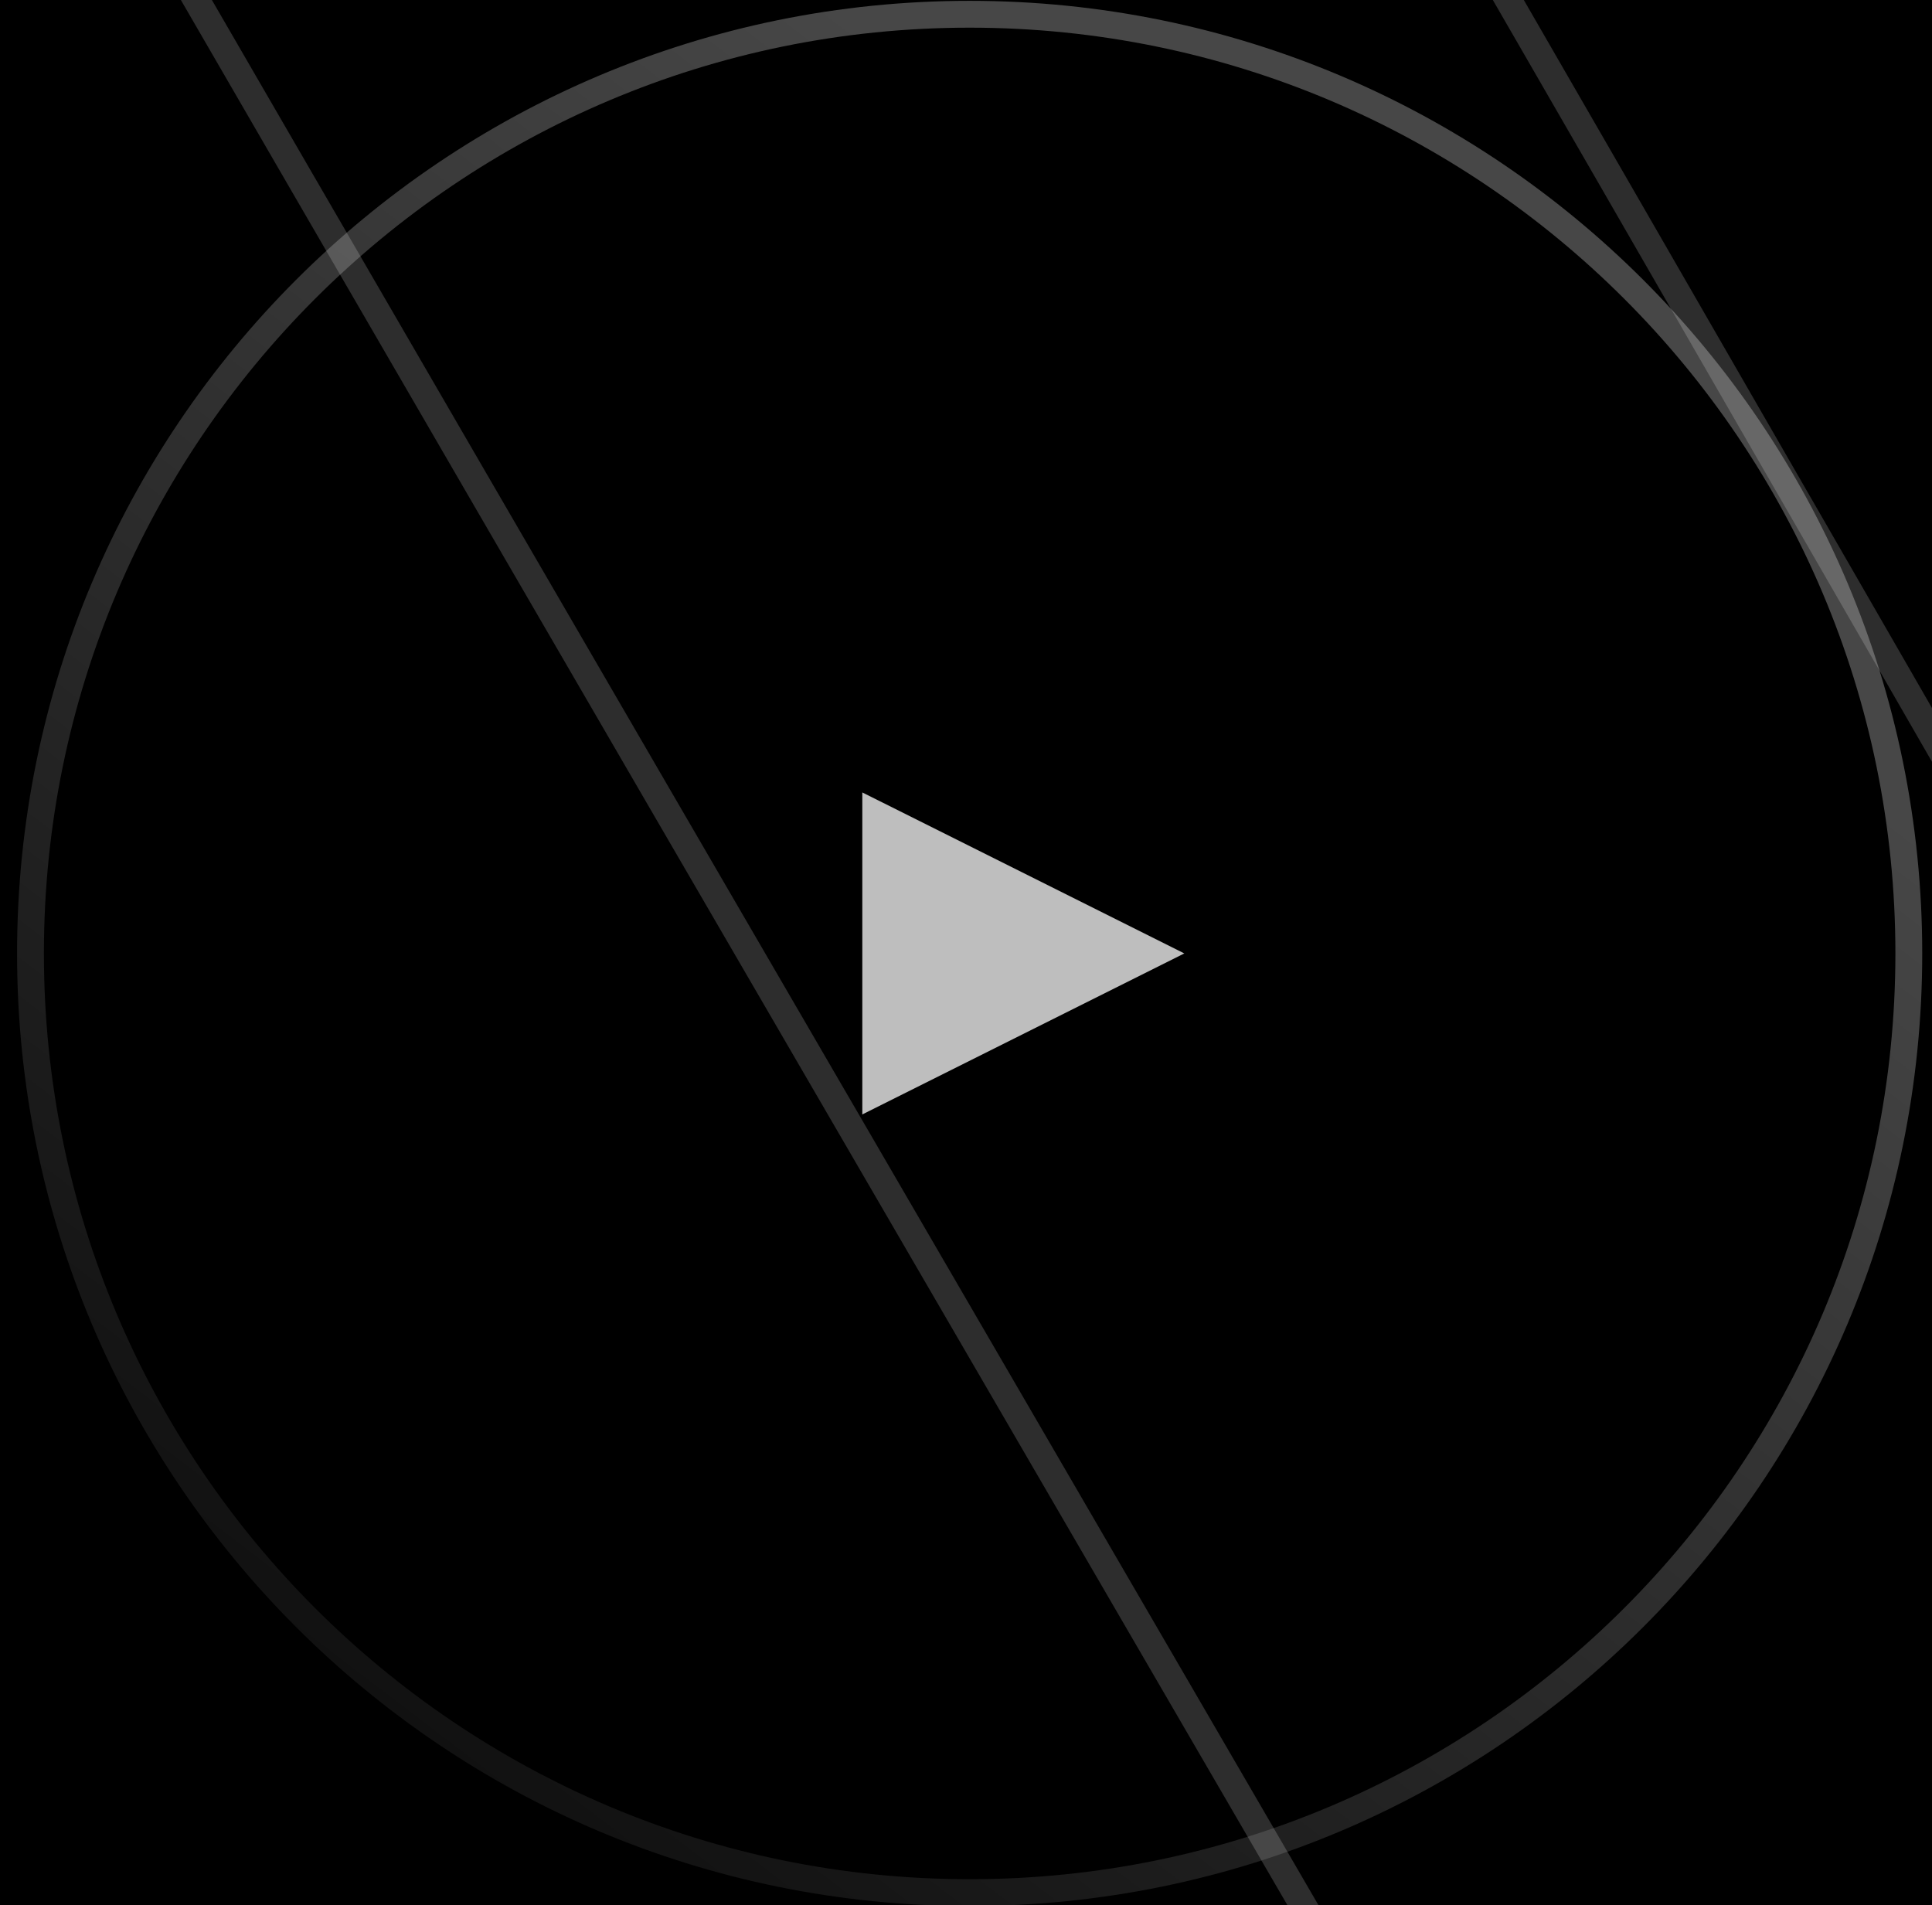 <svg width="72" height="71" viewBox="0 0 72 71" fill="none" xmlns="http://www.w3.org/2000/svg">
<rect width="72" height="71" fill="#F2F2F2"/>
<rect x="-8160" y="-4819" width="17494" height="14293" fill="#1A1A1A"/>
<g clip-path="url(#clip0)">
<rect width="1600" height="5726" transform="translate(-1115 -352)" fill="#151515"/>
<rect x="-1114.86" y="-352.469" width="1600" height="1000" fill="#151515"/>
<mask id="mask0" mask-type="alpha" maskUnits="userSpaceOnUse" x="-1115" y="-353" width="1601" height="1001">
<rect x="-1114.86" y="-352.469" width="1600" height="1000" fill="white"/>
</mask>
<g mask="url(#mask0)">
<rect x="-1114.86" y="-222.469" width="1299" height="871" fill="black"/>
<path d="M373.821 58.711L373.324 58.656V58.656L373.821 58.711ZM324.97 -77.751L324.635 -77.379L324.636 -77.379L324.97 -77.751ZM217.526 276.1L217.272 275.669L216.862 275.911L217.083 276.332L217.526 276.1ZM290.144 407.97L289.709 408.216L289.714 408.226L289.72 408.235L290.144 407.97ZM290.146 407.973L290.589 407.742L290.581 407.725L290.57 407.708L290.146 407.973ZM290.148 407.977L289.705 408.209L289.709 408.216L289.713 408.223L290.148 407.977ZM355.264 525.636L355.131 526.118L356.25 526.425L355.705 525.401L355.264 525.636ZM335.612 525.881L335.551 525.385L335.612 525.881ZM312.294 525.636L312.453 525.162L312.45 525.161L312.294 525.636ZM298.248 505.244L297.799 505.464L298.248 505.244ZM293.75 496.404L294.186 496.16L294.185 496.159L293.75 496.404ZM233.416 391.545L232.983 391.795L232.984 391.797L233.416 391.545ZM233.4 391.517L233.833 391.267L233.832 391.265L233.4 391.517ZM233.392 391.503L232.96 391.755L232.96 391.755L233.392 391.503ZM233.372 391.469L233.805 391.218L233.805 391.218L233.372 391.469ZM172.626 285.809L173.062 285.564L172.919 285.309H172.626V285.809ZM-91.1 285.809V285.309H-91.586L-91.6 285.795L-91.1 285.809ZM-92.099 433.661H-91.599V433.659L-92.099 433.661ZM-92.099 433.672H-92.599V433.674L-92.099 433.672ZM-92.104 525.636V526.136H-91.609L-91.604 525.64L-92.104 525.636ZM-136 525.636H-136.5V526.136H-136V525.636ZM-136 242.001V241.501H-136.5V242.001H-136ZM146.27 242.001V242.501H147.119L146.708 241.758L146.27 242.001ZM38.178 53.143L37.746 53.395L38.178 53.143ZM-68.605 -133.286L-68.582 -133.785L-69.477 -133.826L-69.042 -133.043L-68.605 -133.286ZM55.059 -133.639L55.072 -133.14L55.059 -133.639ZM193.113 -133.286L193.083 -132.787L193.083 -132.787L193.113 -133.286ZM174.785 205.204L175.219 204.956L175.214 204.947L174.785 205.204ZM174.784 205.202L174.35 205.45L174.355 205.459L174.784 205.202ZM197.052 238.057L196.687 238.399L196.909 238.636L197.216 238.529L197.052 238.057ZM299.618 163L299.207 162.716L299.206 162.716L299.618 163ZM334.789 20.668L334.291 20.712V20.712L334.789 20.668ZM289.798 -59.231L289.485 -58.841L289.486 -58.84L289.798 -59.231ZM201.916 -97.26L201.865 -96.763L201.866 -96.763L201.916 -97.26ZM131.976 -98.592L131.965 -99.092L131.976 -98.592ZM-0.283 -97.26L-0.774 -97.162L-0.754 -97.066L-0.7 -96.984L-0.283 -97.26ZM33.404 -40.141L33.846 -40.377L33.841 -40.385L33.404 -40.141ZM33.407 -40.137L32.966 -39.901L32.97 -39.894L33.407 -40.137ZM49.572 -11.492L50.005 -11.742L50.004 -11.743L49.572 -11.492ZM91.288 60.905L90.855 61.155L90.856 61.157L91.288 60.905ZM91.301 60.927L91.734 60.678L91.733 60.676L91.301 60.927ZM91.318 60.956L91.751 60.707L91.751 60.707L91.318 60.956ZM170.696 198.101L171.127 197.849L171.127 197.848L170.696 198.101ZM-182 242.984L-181.505 243.055L-181.423 242.484H-182V242.984ZM-644.974 242.984V242.484H-645.474V242.984H-644.974ZM-364.842 505.797L-364.621 506.246L-364.619 506.245L-364.842 505.797ZM-375.815 511.503L-375.58 511.945L-375.815 511.503ZM-408.637 525.36L-408.561 525.854L-408.558 525.853L-408.637 525.36ZM-460.992 526.184L-461.014 526.683L-460.992 526.184ZM-805.431 494.06L-805.71 494.475L-805.71 494.475L-805.431 494.06ZM-922.094 289.907L-921.602 289.815L-921.602 289.815L-922.094 289.907ZM-929.479 131.693L-928.979 131.701L-929.479 131.693ZM-928.949 -132.066H-928.449V-132.079L-928.45 -132.093L-928.949 -132.066ZM-927.936 -135V-135.5H-927.975L-928.013 -135.494L-927.936 -135ZM-225.782 -135H-225.282V-135.5H-225.782V-135ZM-225.782 -91.011V-90.511H-225.282V-91.011H-225.782ZM-887.075 -91.011V-91.511H-887.584L-887.575 -91.002L-887.075 -91.011ZM-887.963 33.443L-888.463 33.434V33.443H-887.963ZM-887.963 33.449L-887.463 33.458V33.449H-887.963ZM-842.358 385.593L-841.929 385.337L-841.929 385.337L-842.358 385.593ZM-734.395 474.484L-734.234 474.011L-734.234 474.011L-734.395 474.484ZM-458.82 483.078L-458.844 483.577L-458.832 483.578H-458.82V483.078ZM-458.816 483.078L-458.792 482.578L-458.804 482.578H-458.816V483.078ZM-415.402 482.375L-415.323 482.868L-415.323 482.868L-415.402 482.375ZM-352.222 453.005L-352.494 452.586L-352.494 452.586L-352.222 453.005ZM-235.482 292.829L-235.007 292.987L-234.788 292.329H-235.482V292.829ZM-644.974 292.829H-645.474V293.329H-644.974V292.829ZM-949 -126H-948.5V-126.5H-949V-126ZM-949 -50V-49.5H-948.5V-50H-949ZM-966.785 -126V-126.5H-967.267L-967.285 -126.019L-966.785 -126ZM-966.798 -104.201L-966.298 -104.21L-966.798 -104.201ZM-967.803 -70.195V-69.695H-967.367L-967.308 -70.127L-967.803 -70.195ZM-994.527 -70.195H-995.027V-69.695H-994.527V-70.195ZM-994.527 -120.206H-994.027V-120.706H-994.527V-120.206ZM-1012.31 -120.206V-120.706H-1012.81V-120.206H-1012.31ZM-1012.31 -70.195L-1012.36 -69.697L-1011.81 -69.649V-70.195H-1012.31ZM-1021.4 -70.192V-69.692H-1021.39L-1021.38 -69.692L-1021.4 -70.192ZM-1021.4 -70.192V-70.692H-1021.41L-1021.42 -70.692L-1021.4 -70.192ZM-1035.14 -71.184H-1035.64V-70.845L-1035.32 -70.719L-1035.14 -71.184ZM-1035.14 -124.099H-1034.64V-124.599H-1035.14V-124.099ZM-1053 -124.099V-124.599H-1053.5V-124.099H-1053ZM-1053 -50H-1053.5V-49.5H-1053V-50ZM-958.29 -24.807L-957.791 -24.774L-958.29 -24.807ZM-958.33 -14.475L-957.969 -14.129L-957.799 -14.307L-957.836 -14.55L-958.33 -14.475ZM-960.271 -40L-959.914 -40.35L-960.223 -40.665L-960.574 -40.398L-960.271 -40ZM-974.727 -29.986L-974.451 -29.569L-974.727 -29.986ZM-1003.49 -6.23L-1003.99 -6.215L-1003.94 -4.718L-1003.08 -5.942L-1003.49 -6.23ZM-1055.56 -21.575L-1055.97 -21.862L-1055.97 -21.861L-1055.56 -21.575ZM-1061.38 23.219L-1060.88 23.192L-1061.38 23.219ZM-1061.47 55L-1061.97 54.939L-1062.04 55.5H-1061.47V55ZM-958.33 55V55.5H-957.83V55H-958.33ZM-958.33 33.509H-957.83V33.009H-958.33V33.509ZM-1000.54 33.509L-1001.04 33.535L-1001.01 34.009H-1000.54V33.509ZM-975.382 -2.84L-975.142 -2.401L-975.382 -2.84ZM-1021.12 -6.23L-1020.68 -6.45L-1020.74 -6.582L-1020.87 -6.658L-1021.12 -6.23ZM-1043.74 33.509L-1044.24 33.537L-1044.22 34.009H-1043.74V33.509ZM-1017.51 21.892L-1018.01 21.896L-1017.51 21.892ZM-1017.24 33.509V34.009H-1016.71L-1016.74 33.481L-1017.24 33.509ZM-958.33 193.525L-957.969 193.871L-957.799 193.693L-957.836 193.45L-958.33 193.525ZM-958.29 183.193L-957.791 183.226L-958.29 183.193ZM-975.382 205.157L-975.143 205.596L-975.382 205.157ZM-1000.54 241.509L-1001.04 241.535L-1001.01 242.009H-1000.54V241.509ZM-958.33 241.509H-957.83V241.009H-958.33V241.509ZM-958.33 263V263.5H-957.83V263H-958.33ZM-1061.47 263L-1061.97 262.939L-1062.04 263.5H-1061.47V263ZM-1061.38 231.207L-1060.88 231.18L-1061.38 231.207ZM-1055.56 186.411L-1055.97 186.124L-1055.97 186.125L-1055.56 186.411ZM-1003.49 201.77L-1003.99 201.785L-1003.94 203.282L-1003.08 202.058L-1003.49 201.77ZM-974.727 178.014L-975.004 177.597L-974.727 178.014ZM-960.271 168L-959.914 167.65L-960.223 167.335L-960.574 167.602L-960.271 168ZM-1043.74 241.509L-1044.24 241.537L-1044.22 242.009H-1043.74V241.509ZM-1021.12 201.77L-1020.68 201.55L-1020.74 201.418L-1020.87 201.342L-1021.12 201.77ZM-1017.24 241.509V242.009H-1016.71L-1016.74 241.481L-1017.24 241.509ZM-1017.51 229.891L-1018.01 229.896L-1017.51 229.891ZM-949.294 77.487L-948.796 77.524L-949.294 77.487ZM-949.342 86.717L-949.196 87.196L-948.775 87.067L-948.849 86.633L-949.342 86.717ZM-951.293 64L-950.974 63.615L-951.21 63.419L-951.492 63.541L-951.293 64ZM-1002.06 84.724L-1001.93 85.205L-1001.9 85.198L-1001.88 85.189L-1002.06 84.724ZM-1002.06 84.725L-1002.2 84.244L-1002.22 84.249L-1002.24 84.256L-1002.06 84.725ZM-1002.06 84.725L-1002.24 84.256L-1002.25 84.26L-1002.06 84.725ZM-1053 105.521L-1053.2 105.062L-1053.5 105.193V105.521H-1053ZM-1053 127.392H-1053.5V127.73L-1053.19 127.856L-1053 127.392ZM-956.793 165.105L-956.612 164.639H-956.612L-956.793 165.105ZM-949.342 168L-949.523 168.466L-948.842 168.731V168H-949.342ZM-949.342 145.177H-948.842V144.823L-949.176 144.705L-949.342 145.177ZM-955.367 143.197L-955.518 143.674H-955.518L-955.367 143.197ZM-972 136.251H-972.5V136.518L-972.278 136.667L-972 136.251ZM-972 94.625L-972.093 94.133L-972.5 94.21V94.625H-972ZM-958.209 90.061L-958.401 89.599H-958.401L-958.209 90.061ZM-1002.06 126.046L-1001.88 125.581L-1001.89 125.575L-1001.91 125.57L-1002.06 126.046ZM-1002.06 126.046L-1002.25 126.51L-1002.23 126.516L-1002.22 126.522L-1002.06 126.046ZM-1026.29 115.478L-1026.42 114.993L-1027.44 115.253L-1026.59 115.88L-1026.29 115.478ZM-1008.06 109.06L-1008.23 108.59L-1008.24 108.593L-1008.25 108.597L-1008.06 109.06ZM-1008.06 109.06L-1007.89 109.53L-1007.88 109.527L-1007.88 109.523L-1008.06 109.06ZM-989.809 102.638H-989.309V101.996L-989.931 102.153L-989.809 102.638ZM-989.809 130.288L-989.993 130.752L-989.309 131.024V130.288H-989.809ZM374.318 58.766C380.882 -0.131 359.499 -47.444 325.304 -78.123L324.636 -77.379C358.592 -46.914 379.853 0.08 373.324 58.656L374.318 58.766ZM217.78 276.531C258.263 252.641 294.311 226.174 321.783 191.686C349.26 157.19 368.14 114.691 374.318 58.766L373.324 58.656C367.166 114.4 348.357 156.719 321 191.063C293.638 225.414 257.707 251.807 217.272 275.669L217.78 276.531ZM290.58 407.724C265.993 364.168 241.407 320.61 217.969 275.868L217.083 276.332C240.529 321.09 265.124 364.661 289.709 408.216L290.58 407.724ZM290.57 407.708L290.568 407.705L289.72 408.235L289.722 408.238L290.57 407.708ZM290.592 407.746L290.589 407.742L289.703 408.204L289.705 408.209L290.592 407.746ZM355.705 525.401C334.55 485.621 312.567 446.676 290.584 407.732L289.713 408.223C311.697 447.17 333.674 486.103 354.822 525.871L355.705 525.401ZM335.672 526.378C342.921 525.491 349.806 524.658 355.131 526.118L355.396 525.154C349.838 523.63 342.73 524.507 335.551 525.385L335.672 526.378ZM312.135 526.11C319.032 528.423 327.57 527.369 335.672 526.378L335.551 525.385C327.379 526.385 319.091 527.388 312.453 525.162L312.135 526.11ZM297.799 505.464C299.979 509.935 302.282 514.657 304.654 518.462C305.84 520.365 307.053 522.055 308.289 523.375C309.52 524.69 310.804 525.673 312.138 526.111L312.45 525.161C311.343 524.798 310.197 523.951 309.019 522.692C307.845 521.438 306.671 519.808 305.502 517.933C303.163 514.181 300.884 509.509 298.697 505.025L297.799 505.464ZM293.314 496.649C294.739 499.192 296.237 502.263 297.799 505.464L298.697 505.025C297.14 501.832 295.629 498.733 294.186 496.16L293.314 496.649ZM232.984 391.797C253.456 427.009 274.108 462.53 293.314 496.649L294.185 496.159C274.976 462.033 254.32 426.505 233.849 391.294L232.984 391.797ZM232.967 391.767L232.983 391.795L233.849 391.295L233.833 391.267L232.967 391.767ZM232.96 391.755L232.968 391.769L233.832 391.265L233.824 391.252L232.96 391.755ZM232.94 391.72L232.96 391.755L233.824 391.252L233.805 391.218L232.94 391.72ZM172.19 286.054C191.071 319.707 211.91 355.55 232.94 391.721L233.805 391.218C212.774 355.046 191.939 319.21 173.062 285.564L172.19 286.054ZM-91.1 286.309H172.626V285.309H-91.1V286.309ZM-91.599 433.659C-91.801 383.835 -92.003 334.013 -90.6 285.824L-91.6 285.795C-93.003 334.004 -92.801 383.842 -92.599 433.663L-91.599 433.659ZM-91.599 433.664V433.661H-92.599V433.664H-91.599ZM-91.599 433.667V433.664H-92.599V433.667H-91.599ZM-91.599 433.67V433.667H-92.599V433.67H-91.599ZM-91.599 433.672V433.67H-92.599V433.672H-91.599ZM-91.604 525.64C-91.35 495.242 -91.475 464.456 -91.599 433.67L-92.599 433.674C-92.475 464.461 -92.35 495.241 -92.604 525.632L-91.604 525.64ZM-136 526.136H-92.104V525.136H-136V526.136ZM-136.5 242.001V525.636H-135.5V242.001H-136.5ZM146.27 241.501H-136V242.501H146.27V241.501ZM37.746 53.395C74.502 116.612 111.111 179.577 145.833 242.243L146.708 241.758C111.98 179.082 75.365 116.108 38.611 52.892L37.746 53.395ZM-69.042 -133.043C-34.399 -70.691 1.744 -8.527 37.746 53.395L38.611 52.892C2.607 -9.031 -33.531 -71.186 -68.168 -133.529L-69.042 -133.043ZM55.045 -134.139C13.678 -133.03 -27.559 -131.924 -68.582 -133.785L-68.627 -132.786C-27.562 -130.923 13.711 -132.03 55.072 -133.14L55.045 -134.139ZM193.144 -133.785C147.057 -136.608 100.971 -135.371 55.045 -134.139L55.072 -133.14C101.005 -134.372 147.047 -135.606 193.083 -132.787L193.144 -133.785ZM325.304 -78.123C291.731 -108.342 250.092 -130.341 193.143 -133.785L193.083 -132.787C249.773 -129.359 291.204 -107.471 324.635 -77.379L325.304 -78.123ZM175.214 204.947L175.213 204.945L174.355 205.459L174.356 205.461L175.214 204.947ZM197.417 237.715C188.497 228.191 181.804 216.482 175.219 204.956L174.351 205.452C180.925 216.959 187.673 228.775 196.687 238.399L197.417 237.715ZM299.206 162.716C274.864 198.04 238.601 223.037 196.887 237.585L197.216 238.529C239.094 223.924 275.547 198.813 300.03 163.284L299.206 162.716ZM334.291 20.712C339.406 78.485 323.567 127.462 299.207 162.716L300.03 163.284C324.52 127.841 340.423 78.633 335.287 20.624L334.291 20.712ZM289.486 -58.84C312.242 -40.643 331.294 -13.362 334.291 20.712L335.287 20.624C332.26 -13.786 313.024 -41.298 290.111 -59.621L289.486 -58.84ZM201.866 -96.763C235.076 -93.43 267.303 -76.642 289.485 -58.841L290.111 -59.621C267.824 -77.506 235.42 -94.401 201.966 -97.758L201.866 -96.763ZM131.986 -98.092C155.624 -98.579 179.123 -99.062 201.865 -96.763L201.966 -97.758C179.153 -100.064 155.592 -99.578 131.965 -99.092L131.986 -98.092ZM102.283 -97.684C112.173 -97.684 122.092 -97.889 131.986 -98.092L131.965 -99.092C122.069 -98.888 112.161 -98.684 102.283 -98.684V-97.684ZM0.734 -97.684H102.283V-98.684H0.734V-97.684ZM0.207 -97.359C0.175 -97.519 0.19 -97.59 0.196 -97.609C0.198 -97.614 0.194 -97.611 0.202 -97.616C0.221 -97.628 0.271 -97.649 0.372 -97.665C0.472 -97.68 0.591 -97.684 0.734 -97.684V-98.684C0.451 -98.684 0.011 -98.675 -0.328 -98.464C-0.521 -98.343 -0.677 -98.162 -0.756 -97.915C-0.832 -97.68 -0.826 -97.424 -0.774 -97.162L0.207 -97.359ZM33.841 -40.385C22.99 -59.887 12.137 -79.392 0.134 -97.536L-0.7 -96.984C11.278 -78.878 22.112 -59.407 32.967 -39.898L33.841 -40.385ZM33.848 -40.372L33.846 -40.377L32.963 -39.906L32.966 -39.901L33.848 -40.372ZM50.004 -11.743C44.524 -21.184 39.184 -30.782 33.844 -40.38L32.97 -39.894C38.31 -30.297 43.654 -20.691 49.14 -11.241L50.004 -11.743ZM91.722 60.656C77.798 36.451 63.882 12.259 50.005 -11.742L49.139 -11.242C63.016 12.759 76.931 36.949 90.855 61.155L91.722 60.656ZM91.733 60.676L91.721 60.654L90.856 61.157L90.869 61.179L91.733 60.676ZM91.751 60.707L91.734 60.678L90.868 61.177L90.885 61.206L91.751 60.707ZM171.127 197.848C144.779 152.89 118.251 106.774 91.751 60.707L90.885 61.206C117.383 107.272 143.913 153.391 170.264 198.354L171.127 197.848ZM175.218 204.954C173.856 202.57 172.498 200.193 171.127 197.849L170.264 198.354C171.632 200.693 172.987 203.065 174.35 205.45L175.218 204.954ZM-182 242.484H-644.974V243.484H-182V242.484ZM-364.619 506.245C-265.684 457.055 -199.744 369.962 -181.505 243.055L-182.495 242.913C-200.689 369.507 -266.434 456.311 -365.065 505.35L-364.619 506.245ZM-375.58 511.945C-371.811 509.937 -368.125 507.975 -364.621 506.246L-365.063 505.349C-368.584 507.086 -372.284 509.056 -376.05 511.062L-375.58 511.945ZM-408.558 525.853C-398.702 524.266 -386.755 517.896 -375.58 511.945L-376.05 511.062C-387.282 517.044 -399.062 523.311 -408.717 524.866L-408.558 525.853ZM-461.014 526.683C-442.744 527.501 -424.522 528.32 -408.561 525.854L-408.714 524.866C-424.557 527.313 -442.673 526.504 -460.969 525.684L-461.014 526.683ZM-488.36 525.86C-479.403 525.86 -470.201 526.272 -461.014 526.683L-460.969 525.684C-470.152 525.273 -479.377 524.86 -488.36 524.86V525.86ZM-727.631 525.86H-488.36V524.86H-727.631V525.86ZM-805.71 494.475C-796.168 500.858 -782.919 508.698 -768.931 514.944C-754.954 521.186 -740.188 525.86 -727.631 525.86V524.86C-739.977 524.86 -754.588 520.254 -768.523 514.031C-782.448 507.813 -795.647 500.003 -805.153 493.644L-805.71 494.475ZM-922.585 289.999C-906.524 375.596 -868.786 452.208 -805.71 494.475L-805.153 493.645C-867.919 451.585 -905.567 375.272 -921.602 289.815L-922.585 289.999ZM-929.979 131.685C-930.862 187.02 -931.73 241.288 -922.585 289.999L-921.602 289.815C-930.725 241.222 -929.863 187.061 -928.979 131.701L-929.979 131.685ZM-929.449 81.816C-929.449 98.459 -929.715 115.121 -929.979 131.685L-928.979 131.701C-928.715 115.138 -928.449 98.469 -928.449 81.816H-929.449ZM-929.449 -132.066V81.816H-928.449V-132.066H-929.449ZM-928.013 -135.494C-928.394 -135.435 -928.707 -135.265 -928.94 -135.001C-929.165 -134.747 -929.293 -134.433 -929.368 -134.118C-929.513 -133.501 -929.487 -132.738 -929.448 -132.038L-928.45 -132.093C-928.49 -132.815 -928.502 -133.434 -928.394 -133.887C-928.343 -134.107 -928.27 -134.249 -928.191 -134.339C-928.121 -134.418 -928.024 -134.48 -927.86 -134.506L-928.013 -135.494ZM-225.782 -135.5H-927.936V-134.5H-225.782V-135.5ZM-225.282 -91.011V-135H-226.282V-91.011H-225.282ZM-887.075 -90.511H-225.782V-91.511H-887.075V-90.511ZM-887.463 33.453C-886.671 -8.023 -885.871 -49.918 -886.576 -91.019L-887.575 -91.002C-886.871 -49.922 -887.671 -8.045 -888.463 33.434L-887.463 33.453ZM-887.463 33.444V33.443H-888.463V33.444H-887.463ZM-887.463 33.445V33.444H-888.463V33.445H-887.463ZM-887.463 33.446V33.445H-888.463V33.446H-887.463ZM-887.463 33.447V33.446H-888.463V33.447H-887.463ZM-887.463 33.449V33.447H-888.463V33.449H-887.463ZM-841.929 385.337C-867.227 343.024 -879.268 289.04 -884.652 228.617C-890.036 168.197 -888.761 101.393 -887.463 33.458L-888.463 33.439C-889.76 101.36 -891.038 168.221 -885.648 228.706C-880.259 289.187 -868.199 343.347 -842.787 385.85L-841.929 385.337ZM-734.234 474.011C-784.161 457.022 -817.675 425.952 -841.929 385.337L-842.788 385.85C-818.429 426.64 -784.738 457.882 -734.557 474.958L-734.234 474.011ZM-677.071 481.875C-700.269 481.875 -716.582 480.038 -734.234 474.011L-734.557 474.958C-716.763 481.033 -700.329 482.875 -677.071 482.875V481.875ZM-480.582 481.875H-677.071V482.875H-480.582V481.875ZM-458.796 482.578C-466.171 482.226 -473.513 481.875 -480.582 481.875V482.875C-473.541 482.875 -466.224 483.224 -458.844 483.577L-458.796 482.578ZM-458.819 482.578H-458.82V483.578H-458.819V482.578ZM-458.819 482.578H-458.819V483.578H-458.819V482.578ZM-458.818 482.578H-458.819V483.578H-458.818V482.578ZM-458.817 482.578H-458.818V483.578H-458.817V482.578ZM-458.816 482.578H-458.817V483.578H-458.816V482.578ZM-415.481 481.881C-428.837 484.008 -443.878 483.291 -458.792 482.578L-458.84 483.577C-443.951 484.289 -428.801 485.015 -415.323 482.868L-415.481 481.881ZM-352.494 452.586C-360.297 457.657 -371.375 464.233 -382.846 469.917C-394.327 475.607 -406.159 480.381 -415.482 481.881L-415.323 482.868C-405.845 481.343 -393.902 476.512 -382.402 470.813C-370.891 465.109 -359.779 458.513 -351.949 453.424L-352.494 452.586ZM-235.956 292.671C-258.742 361.096 -296.544 416.301 -352.494 452.586L-351.95 453.425C-295.769 416.99 -257.848 361.576 -235.007 292.987L-235.956 292.671ZM-644.974 293.329H-235.482V292.329H-644.974V293.329ZM-645.474 242.984V292.829H-644.474V242.984H-645.474ZM-949.5 -126V-50H-948.5V-126H-949.5ZM-966.785 -125.5H-949V-126.5H-966.785V-125.5ZM-966.298 -104.21C-966.423 -111.605 -966.549 -118.984 -966.285 -125.981L-967.285 -126.019C-967.549 -118.99 -967.423 -111.582 -967.297 -104.193L-966.298 -104.21ZM-967.308 -70.127C-965.892 -80.454 -966.096 -92.356 -966.298 -104.21L-967.297 -104.193C-967.095 -92.319 -966.896 -80.498 -968.299 -70.263L-967.308 -70.127ZM-994.527 -69.695H-967.803V-70.695H-994.527V-69.695ZM-995.027 -120.206V-70.195H-994.027V-120.206H-995.027ZM-1012.31 -119.706H-994.527V-120.706H-1012.31V-119.706ZM-1011.81 -70.195V-120.206H-1012.81V-70.195H-1011.81ZM-1021.38 -69.692C-1018.22 -69.816 -1015.1 -69.938 -1012.36 -69.697L-1012.27 -70.693C-1015.09 -70.94 -1018.28 -70.815 -1021.42 -70.692L-1021.38 -69.692ZM-1021.4 -69.692H-1021.4V-70.692H-1021.4V-69.692ZM-1035.32 -70.719C-1033.5 -69.992 -1031.28 -69.69 -1028.9 -69.591C-1026.52 -69.491 -1023.94 -69.592 -1021.38 -69.692L-1021.42 -70.692C-1023.99 -70.591 -1026.53 -70.492 -1028.86 -70.59C-1031.2 -70.688 -1033.28 -70.983 -1034.95 -71.648L-1035.32 -70.719ZM-1035.64 -124.099V-71.184H-1034.64V-124.099H-1035.64ZM-1053 -123.599H-1035.14V-124.599H-1053V-123.599ZM-1052.5 -50V-124.099H-1053.5V-50H-1052.5ZM-949 -50.5H-1053V-49.5H-949V-50.5ZM-958.789 -24.84C-959.032 -21.167 -959.282 -17.422 -958.825 -14.4L-957.836 -14.55C-958.273 -17.442 -958.036 -21.065 -957.791 -24.774L-958.789 -24.84ZM-960.628 -39.65C-959.36 -38.355 -958.773 -36.25 -958.578 -33.606C-958.385 -30.977 -958.585 -27.929 -958.789 -24.84L-957.791 -24.774C-957.589 -27.844 -957.382 -30.966 -957.581 -33.68C-957.78 -36.378 -958.387 -38.791 -959.914 -40.35L-960.628 -39.65ZM-974.451 -29.569C-969.408 -32.91 -964.404 -36.224 -959.968 -39.602L-960.574 -40.398C-964.979 -37.044 -969.954 -33.748 -975.004 -30.402L-974.451 -29.569ZM-1003.08 -5.942C-996.938 -14.664 -985.615 -22.174 -974.451 -29.569L-975.004 -30.402C-986.112 -23.044 -997.624 -15.427 -1003.9 -6.518L-1003.08 -5.942ZM-1055.15 -21.288C-1048.85 -30.28 -1036.29 -33.186 -1025.12 -30.455C-1013.97 -27.73 -1004.4 -19.435 -1003.99 -6.215L-1002.99 -6.246C-1003.42 -20.035 -1013.43 -28.626 -1024.88 -31.427C-1036.31 -34.221 -1049.36 -31.295 -1055.97 -21.862L-1055.15 -21.288ZM-1060.88 23.192C-1061.36 14.475 -1061.82 6.058 -1061.21 -1.55C-1060.59 -9.156 -1058.91 -15.9 -1055.15 -21.289L-1055.97 -21.861C-1059.88 -16.266 -1061.58 -9.32 -1062.2 -1.63C-1062.82 6.059 -1062.35 14.547 -1061.88 23.246L-1060.88 23.192ZM-1060.97 55.061C-1059.7 44.69 -1060.3 33.726 -1060.88 23.192L-1061.88 23.246C-1061.3 33.799 -1060.7 44.671 -1061.97 54.939L-1060.97 55.061ZM-958.33 54.5H-1061.47V55.5H-958.33V54.5ZM-958.83 33.509V55H-957.83V33.509H-958.83ZM-1000.54 34.009H-958.33V33.009H-1000.54V34.009ZM-975.621 -3.279C-982.181 0.294 -988.841 3.915 -993.699 9.432C-998.582 14.979 -1001.62 22.406 -1001.04 33.535L-1000.04 33.483C-1000.61 22.59 -997.643 15.425 -992.948 10.093C-988.228 4.732 -981.735 1.189 -975.142 -2.401L-975.621 -3.279ZM-958.692 -14.821C-963.322 -9.982 -969.428 -6.652 -975.621 -3.279L-975.142 -2.401C-968.978 -5.759 -962.726 -9.158 -957.969 -14.129L-958.692 -14.821ZM-1020.87 -6.658C-1026.7 -10.199 -1031.26 -10.874 -1034.77 -9.357C-1038.27 -7.847 -1040.55 -4.243 -1042.02 0.332C-1044.97 9.488 -1044.83 23.017 -1044.24 33.537L-1043.24 33.481C-1043.83 22.946 -1043.95 9.594 -1041.07 0.638C-1039.63 -3.843 -1037.47 -7.102 -1034.38 -8.439C-1031.3 -9.768 -1027.1 -9.272 -1021.38 -5.803L-1020.87 -6.658ZM-1017.01 21.887C-1017.06 16.623 -1017.1 11.326 -1017.57 6.465C-1018.03 1.608 -1018.92 -2.858 -1020.68 -6.45L-1021.57 -6.01C-1019.89 -2.578 -1019.02 1.748 -1018.56 6.56C-1018.1 11.369 -1018.06 16.621 -1018.01 21.896L-1017.01 21.887ZM-1016.74 33.481C-1016.95 29.748 -1016.98 25.826 -1017.01 21.887L-1018.01 21.896C-1017.98 25.83 -1017.95 29.776 -1017.74 33.536L-1016.74 33.481ZM-1043.74 34.009H-1017.24V33.009H-1043.74V34.009ZM-957.836 193.45C-958.273 190.558 -958.036 186.935 -957.791 183.226L-958.789 183.16C-959.032 186.833 -959.282 190.578 -958.825 193.6L-957.836 193.45ZM-975.143 205.596C-968.978 202.24 -962.727 198.842 -957.969 193.871L-958.692 193.179C-963.323 198.018 -969.428 201.347 -975.621 204.718L-975.143 205.596ZM-1000.04 241.483C-1000.61 230.586 -997.643 223.419 -992.949 218.087C-988.228 212.726 -981.735 209.185 -975.143 205.596L-975.621 204.718C-982.181 208.289 -988.841 211.909 -993.699 217.426C-998.582 222.973 -1001.62 230.402 -1001.04 241.535L-1000.04 241.483ZM-958.33 241.009H-1000.54V242.009H-958.33V241.009ZM-957.83 263V241.509H-958.83V263H-957.83ZM-1061.47 263.5H-958.33V262.5H-1061.47V263.5ZM-1061.88 231.235C-1061.3 241.79 -1060.7 252.666 -1061.97 262.939L-1060.97 263.061C-1059.7 252.684 -1060.3 241.717 -1060.88 231.18L-1061.88 231.235ZM-1055.97 186.125C-1059.88 191.72 -1061.58 198.666 -1062.2 206.356C-1062.82 214.045 -1062.35 222.534 -1061.88 231.235L-1060.88 231.18C-1061.36 222.462 -1061.82 214.045 -1061.21 206.437C-1060.59 198.83 -1058.91 192.087 -1055.15 186.698L-1055.97 186.125ZM-1002.99 201.754C-1003.42 187.965 -1013.43 179.374 -1024.88 176.572C-1036.31 173.775 -1049.36 176.698 -1055.97 186.124L-1055.15 186.698C-1048.85 177.714 -1036.29 174.81 -1025.12 177.543C-1013.97 180.27 -1004.4 188.565 -1003.99 201.785L-1002.99 201.754ZM-975.004 177.597C-986.112 184.956 -997.624 192.573 -1003.9 201.482L-1003.08 202.058C-996.938 193.336 -985.615 185.826 -974.451 178.431L-975.004 177.597ZM-960.574 167.602C-964.979 170.956 -969.954 174.252 -975.004 177.597L-974.451 178.431C-969.408 175.09 -964.404 171.776 -959.968 168.398L-960.574 167.602ZM-957.791 183.226C-957.589 180.156 -957.382 177.034 -957.581 174.32C-957.78 171.622 -958.387 169.21 -959.914 167.65L-960.628 168.35C-959.36 169.645 -958.773 171.75 -958.578 174.394C-958.385 177.023 -958.585 180.071 -958.789 183.16L-957.791 183.226ZM-1043.24 241.481C-1043.83 230.946 -1043.95 217.594 -1041.07 208.638C-1039.63 204.157 -1037.47 200.898 -1034.38 199.561C-1031.3 198.232 -1027.1 198.728 -1021.38 202.197L-1020.87 201.342C-1026.7 197.801 -1031.26 197.126 -1034.77 198.643C-1038.27 200.153 -1040.55 203.757 -1042.02 208.332C-1044.97 217.488 -1044.83 231.017 -1044.24 241.537L-1043.24 241.481ZM-1017.24 241.009H-1043.74V242.009H-1017.24V241.009ZM-1018.01 229.896C-1017.98 233.83 -1017.95 237.776 -1017.74 241.536L-1016.74 241.481C-1016.95 237.748 -1016.98 233.826 -1017.01 229.887L-1018.01 229.896ZM-1021.57 201.99C-1019.89 205.422 -1019.02 209.748 -1018.56 214.56C-1018.1 219.369 -1018.06 224.621 -1018.01 229.896L-1017.01 229.887C-1017.06 224.623 -1017.1 219.326 -1017.57 214.465C-1018.03 209.608 -1018.92 205.142 -1020.68 201.55L-1021.57 201.99ZM-949.793 77.45C-950.037 80.747 -950.29 84.124 -949.835 86.801L-948.849 86.633C-949.28 84.103 -949.043 80.862 -948.796 77.524L-949.793 77.45ZM-951.611 64.385C-950.361 65.419 -949.774 67.223 -949.578 69.575C-949.384 71.912 -949.586 74.657 -949.793 77.45L-948.796 77.524C-948.591 74.754 -948.38 71.923 -948.582 69.492C-948.783 67.075 -949.4 64.917 -950.974 63.615L-951.611 64.385ZM-1001.88 85.189C-984.792 78.435 -967.699 71.678 -951.093 64.459L-951.492 63.541C-968.079 70.753 -985.157 77.504 -1002.25 84.259L-1001.88 85.189ZM-1001.93 85.205L-1001.93 85.205L-1002.2 84.244L-1002.2 84.244L-1001.93 85.205ZM-1001.89 85.193L-1001.89 85.193L-1002.24 84.256L-1002.24 84.256L-1001.89 85.193ZM-1052.8 105.979C-1036.16 98.739 -1019.02 91.966 -1001.88 85.19L-1002.25 84.26C-1019.39 91.035 -1036.54 97.814 -1053.2 105.062L-1052.8 105.979ZM-1052.5 127.392V105.521H-1053.5V127.392H-1052.5ZM-956.612 164.639C-988.752 152.155 -1020.93 139.655 -1052.81 126.927L-1053.19 127.856C-1021.3 140.586 -989.113 153.087 -956.974 165.572L-956.612 164.639ZM-949.161 167.534L-956.612 164.639L-956.974 165.572L-949.523 168.466L-949.161 167.534ZM-949.842 145.177V168H-948.842V145.177H-949.842ZM-955.518 143.674C-953.486 144.319 -951.468 144.959 -949.508 145.649L-949.176 144.705C-951.153 144.01 -953.186 143.365 -955.216 142.721L-955.518 143.674ZM-972.278 136.667C-967.467 139.884 -961.425 141.799 -955.518 143.674L-955.216 142.721C-961.156 140.835 -967.052 138.959 -971.723 135.836L-972.278 136.667ZM-972.5 94.625V136.251H-971.5V94.625H-972.5ZM-958.401 89.599C-962.724 91.398 -966.999 93.176 -972.093 94.133L-971.908 95.116C-966.698 94.137 -962.332 92.318 -958.016 90.522L-958.401 89.599ZM-949.488 86.239C-952.633 87.198 -955.529 88.404 -958.401 89.599L-958.017 90.522C-955.139 89.325 -952.287 88.138 -949.196 87.196L-949.488 86.239ZM-1002.25 126.51L-1002.25 126.51L-1001.88 125.581L-1001.88 125.581L-1002.25 126.51ZM-1026.59 115.88C-1019.83 120.852 -1010.97 123.703 -1002.22 126.521L-1001.91 125.57C-1010.7 122.738 -1019.4 119.932 -1026 115.075L-1026.59 115.88ZM-1008.25 108.597C-1014.1 110.978 -1019.92 113.345 -1026.42 114.993L-1026.17 115.962C-1019.6 114.295 -1013.72 111.901 -1007.88 109.523L-1008.25 108.597ZM-1008.23 108.59L-1008.23 108.59L-1007.89 109.53L-1007.89 109.53L-1008.23 108.59ZM-989.931 102.153C-996.508 103.818 -1002.4 106.214 -1008.25 108.597L-1007.88 109.523C-1002.01 107.137 -996.185 104.767 -989.686 103.123L-989.931 102.153ZM-989.309 130.288V102.638H-990.309V130.288H-989.309ZM-1002.22 126.522C-998.051 127.863 -993.907 129.198 -989.993 130.752L-989.624 129.823C-993.574 128.254 -997.75 126.909 -1001.91 125.57L-1002.22 126.522Z" fill="#2D2D2D"/>
<g clip-path="url(#clip1)">
<path fill-rule="evenodd" clip-rule="evenodd" d="M36.136 70.531C55.466 70.531 71.136 54.861 71.136 35.531C71.136 16.201 55.466 0.531 36.136 0.531C16.806 0.531 1.136 16.201 1.136 35.531C1.136 54.861 16.806 70.531 36.136 70.531Z" stroke="url(#paint0_linear)"/>
<path fill-rule="evenodd" clip-rule="evenodd" d="M44.136 35.531L32.136 41.531V29.531L44.136 35.531Z" fill="#BEBEBE"/>
</g>
</g>
</g>
<defs>
<linearGradient id="paint0_linear" x1="16.724" y1="-11.411" x2="-28.523" y2="47.907" gradientUnits="userSpaceOnUse">
<stop stop-color="white" stop-opacity="0.28"/>
<stop offset="1" stop-color="white" stop-opacity="0.02"/>
</linearGradient>
<clipPath id="clip0">
<rect width="1600" height="5726" fill="white" transform="translate(-1115 -352)"/>
</clipPath>
<clipPath id="clip1">
<rect width="218" height="205" fill="white" transform="translate(-72.5 -134)"/>
</clipPath>
</defs>
</svg>
